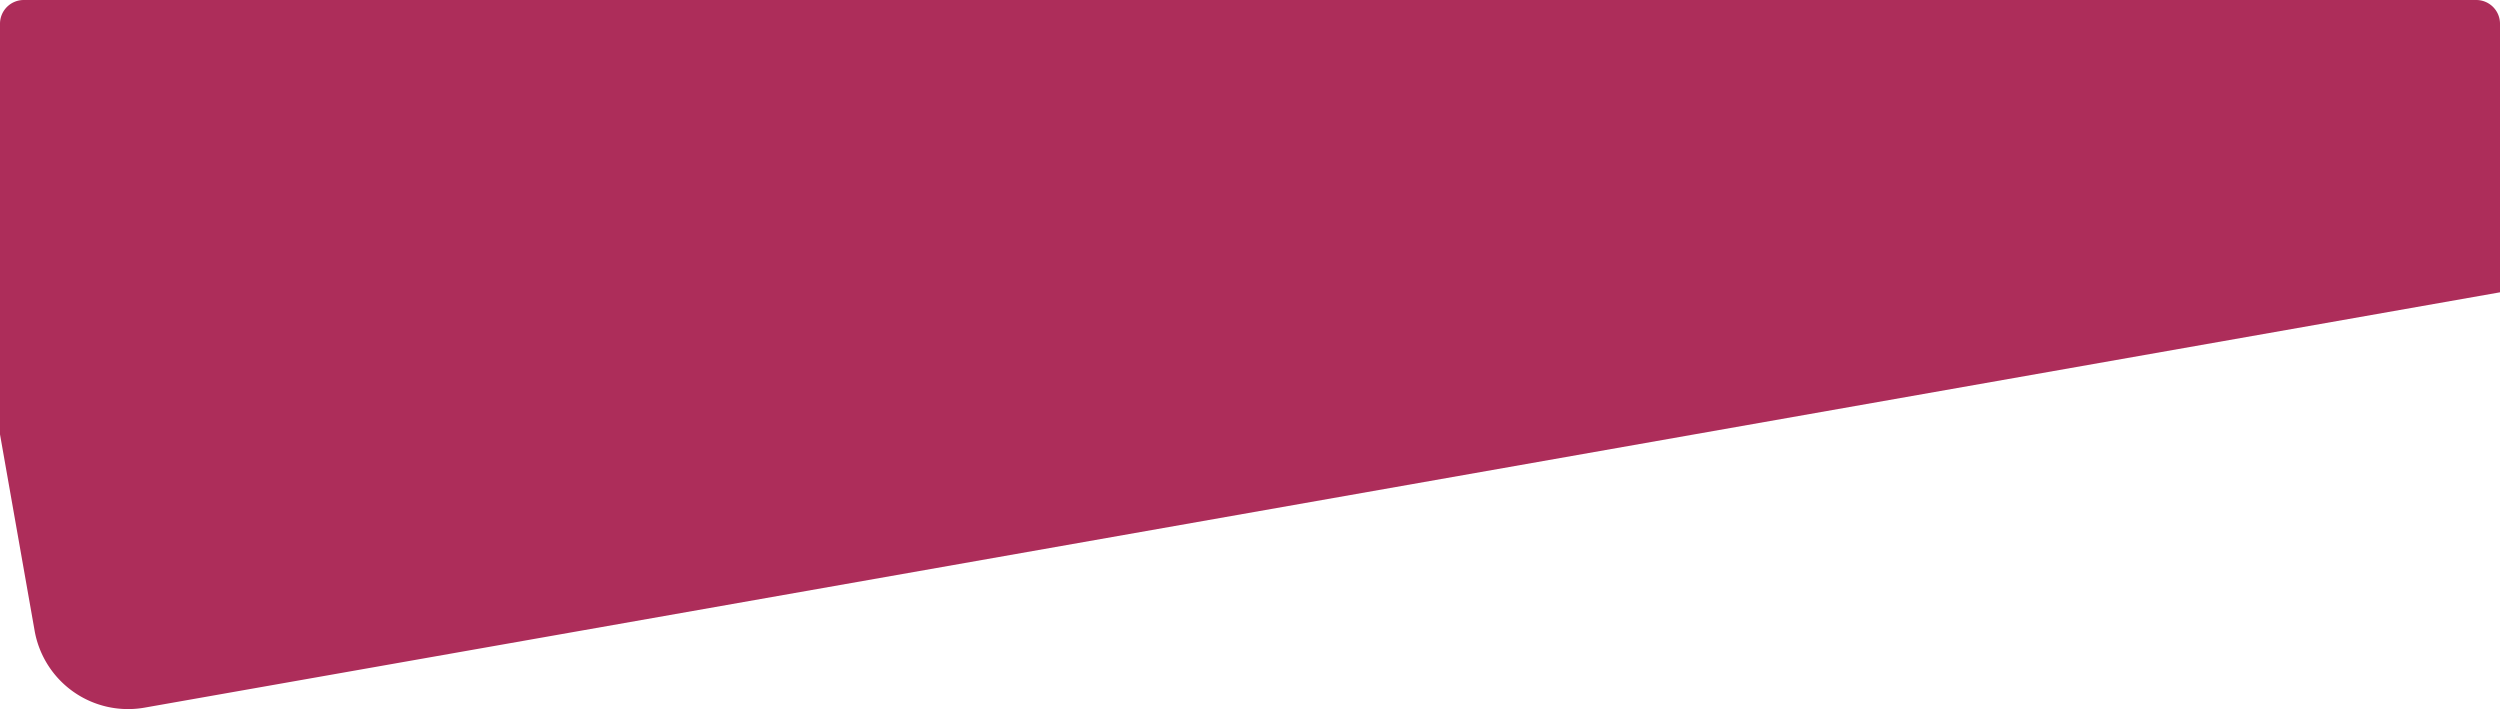 <svg xmlns="http://www.w3.org/2000/svg" width="1053" height="298.668" viewBox="0 0 1053 298.668"><defs><style>.a{fill:#ad2d5a;}</style></defs><path class="a" d="M14.573,265.608,0,182.961V10A10,10,0,0,1,10,0H1043a10,10,0,0,1,10,10V123.122L60.911,298.054a39.958,39.958,0,0,1-46.338-32.446Z"/></svg>